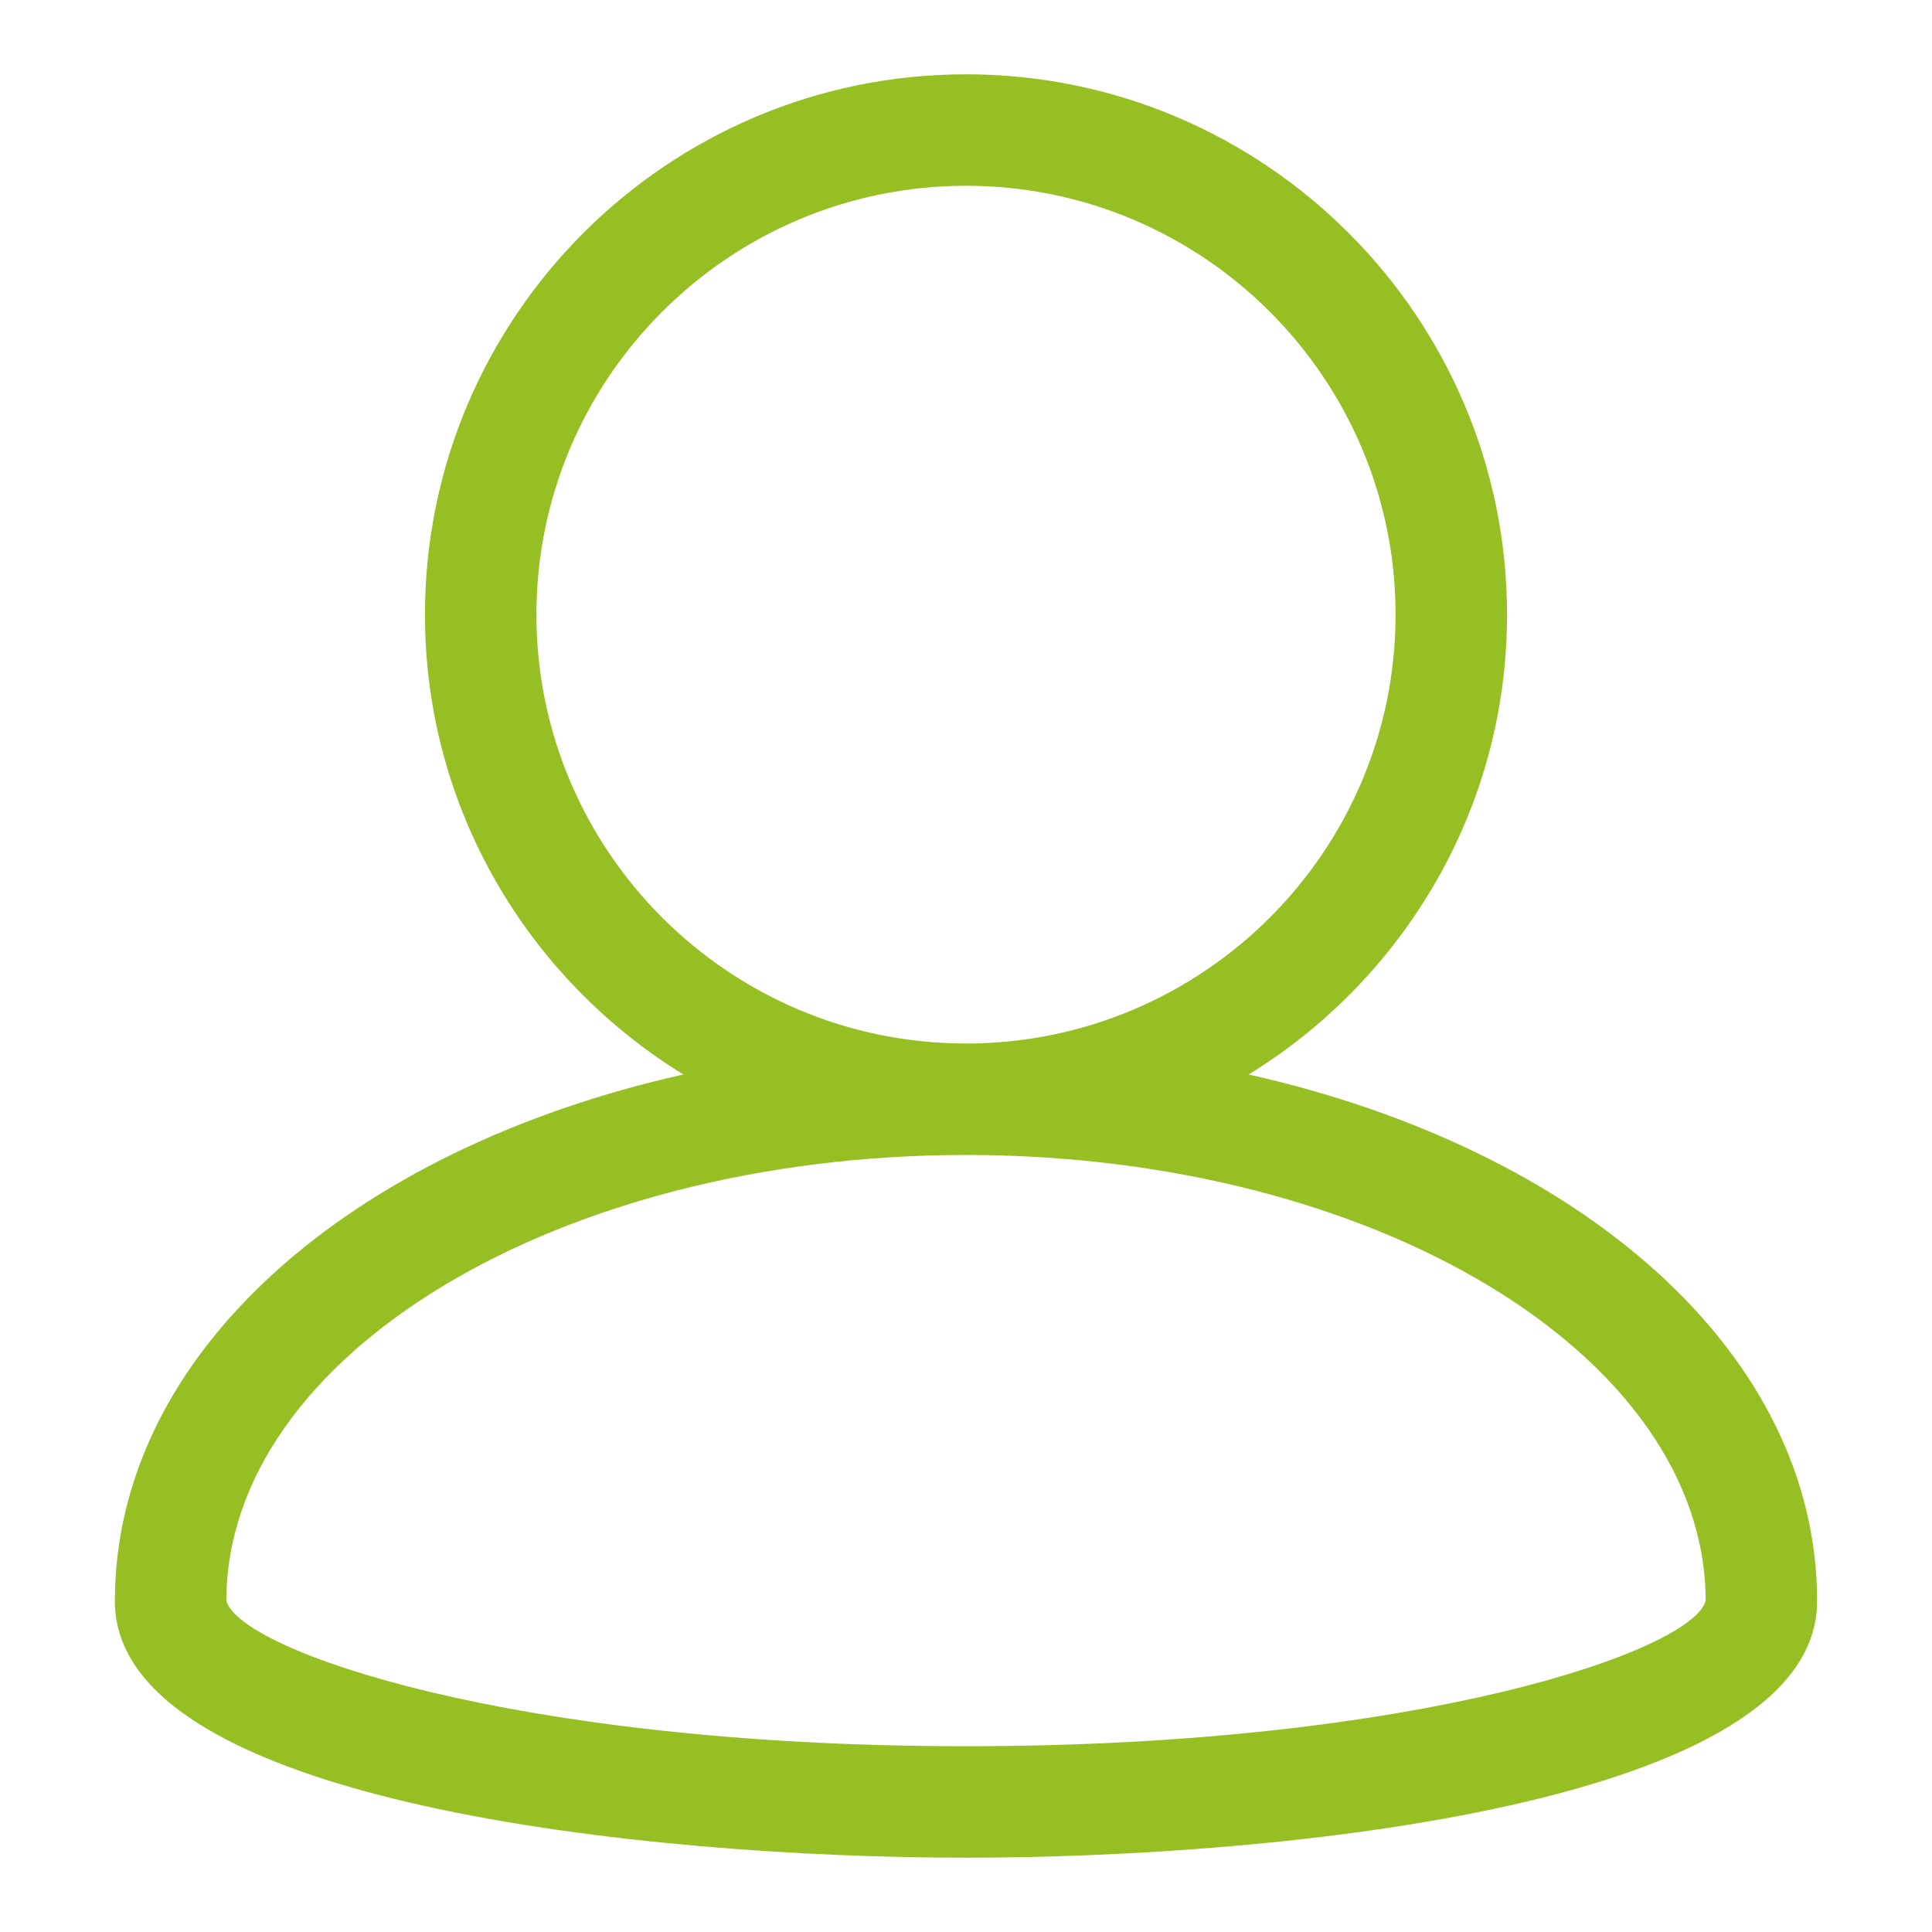 <svg width="26" height="26" viewBox="0 0 26 26" fill="none" xmlns="http://www.w3.org/2000/svg">
<path d="M16.804 14.46C18.886 13.179 20.281 10.888 20.281 8.272C20.281 4.262 17.015 1 13 1C8.985 1 5.719 4.262 5.719 8.272C5.719 10.888 7.114 13.179 9.196 14.46C4.701 15.468 1.546 18.219 1.546 21.548C1.546 24.273 8.746 25 13 25C17.254 25 24.454 24.273 24.454 21.548C24.454 18.219 21.299 15.468 16.804 14.46ZM7.219 8.272C7.219 5.089 9.812 2.5 13 2.5C16.188 2.5 18.781 5.089 18.781 8.272C18.781 11.455 16.188 14.043 13 14.043C9.812 14.043 7.219 11.455 7.219 8.272ZM13 23.5C6.885 23.5 3.225 22.21 3.046 21.543C3.051 18.235 7.515 15.543 13 15.543C18.485 15.543 22.948 18.234 22.954 21.542C22.78 22.209 19.119 23.5 13 23.5Z" fill="#96BF24"/>
</svg>
